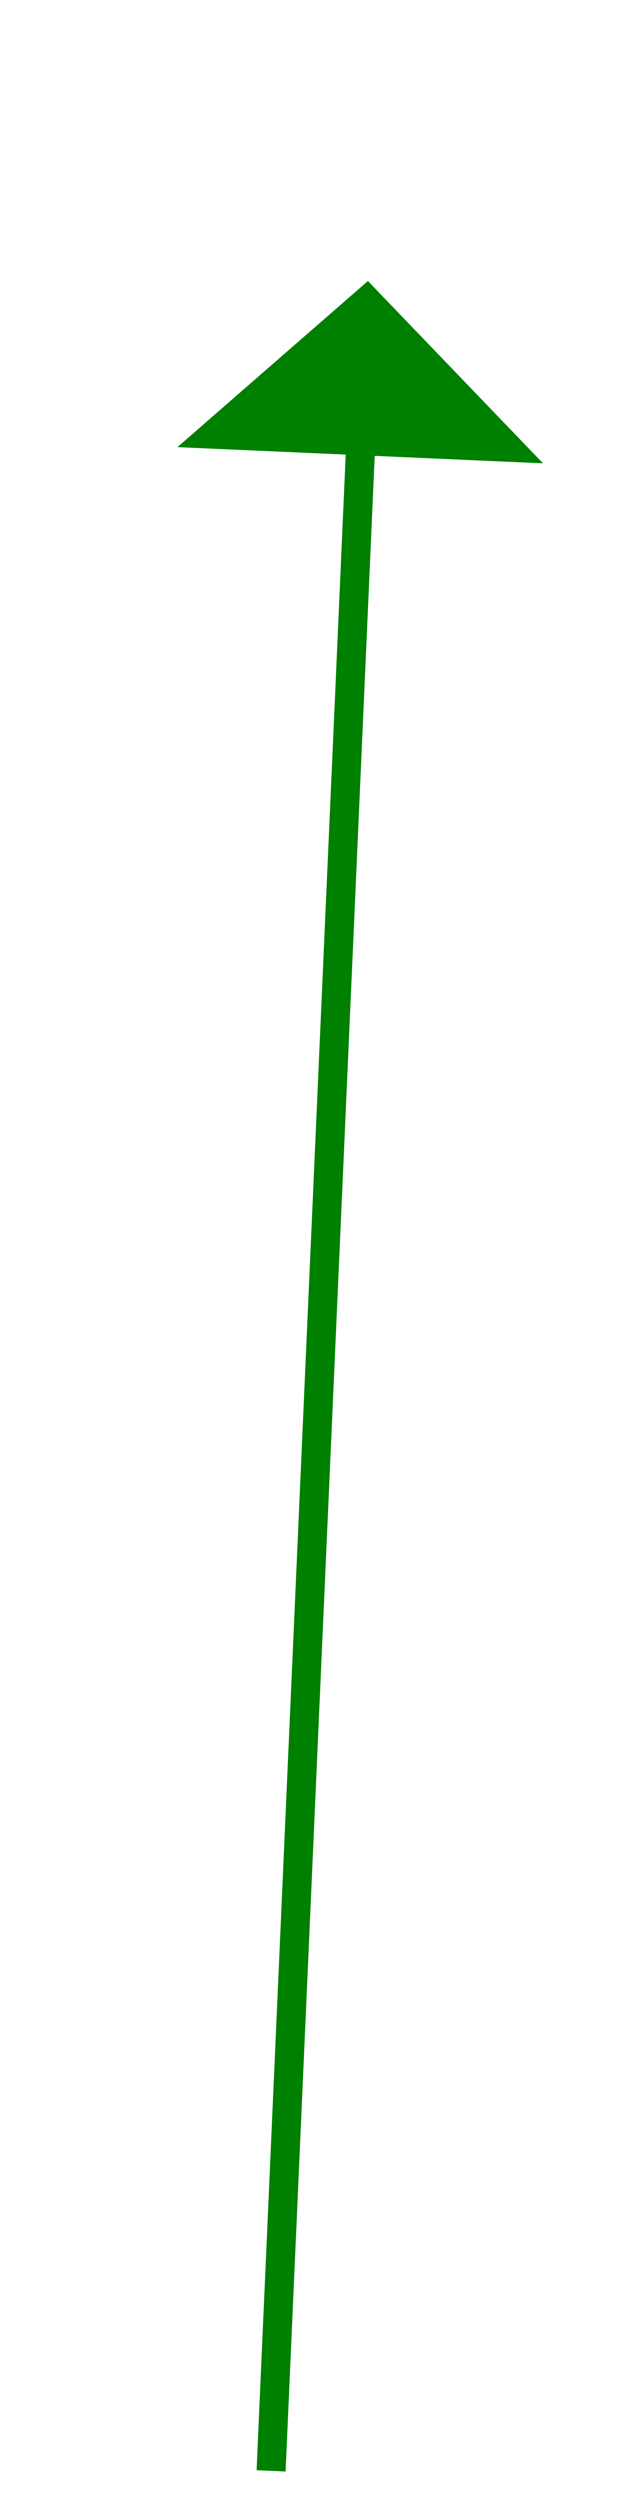 ﻿<?xml version="1.0" encoding="utf-8"?>
<svg version="1.1" xmlns:xlink="http://www.w3.org/1999/xlink" width="22px" height="86px" xmlns="http://www.w3.org/2000/svg">
  <g transform="matrix(1 0 0 1 -1043 -5653 )">
    <path d="M 0.333 76  L 3.446 5.662  " stroke-width="1" stroke="#008000" fill="none" transform="matrix(1 0 0 1 1052 5662 )" />
    <path d="M 9.695 6.939  L 3.667 0.667  L -2.892 6.382  L 9.695 6.939  Z " fill-rule="nonzero" fill="#008000" stroke="none" transform="matrix(1 0 0 1 1052 5662 )" />
  </g>
</svg>
